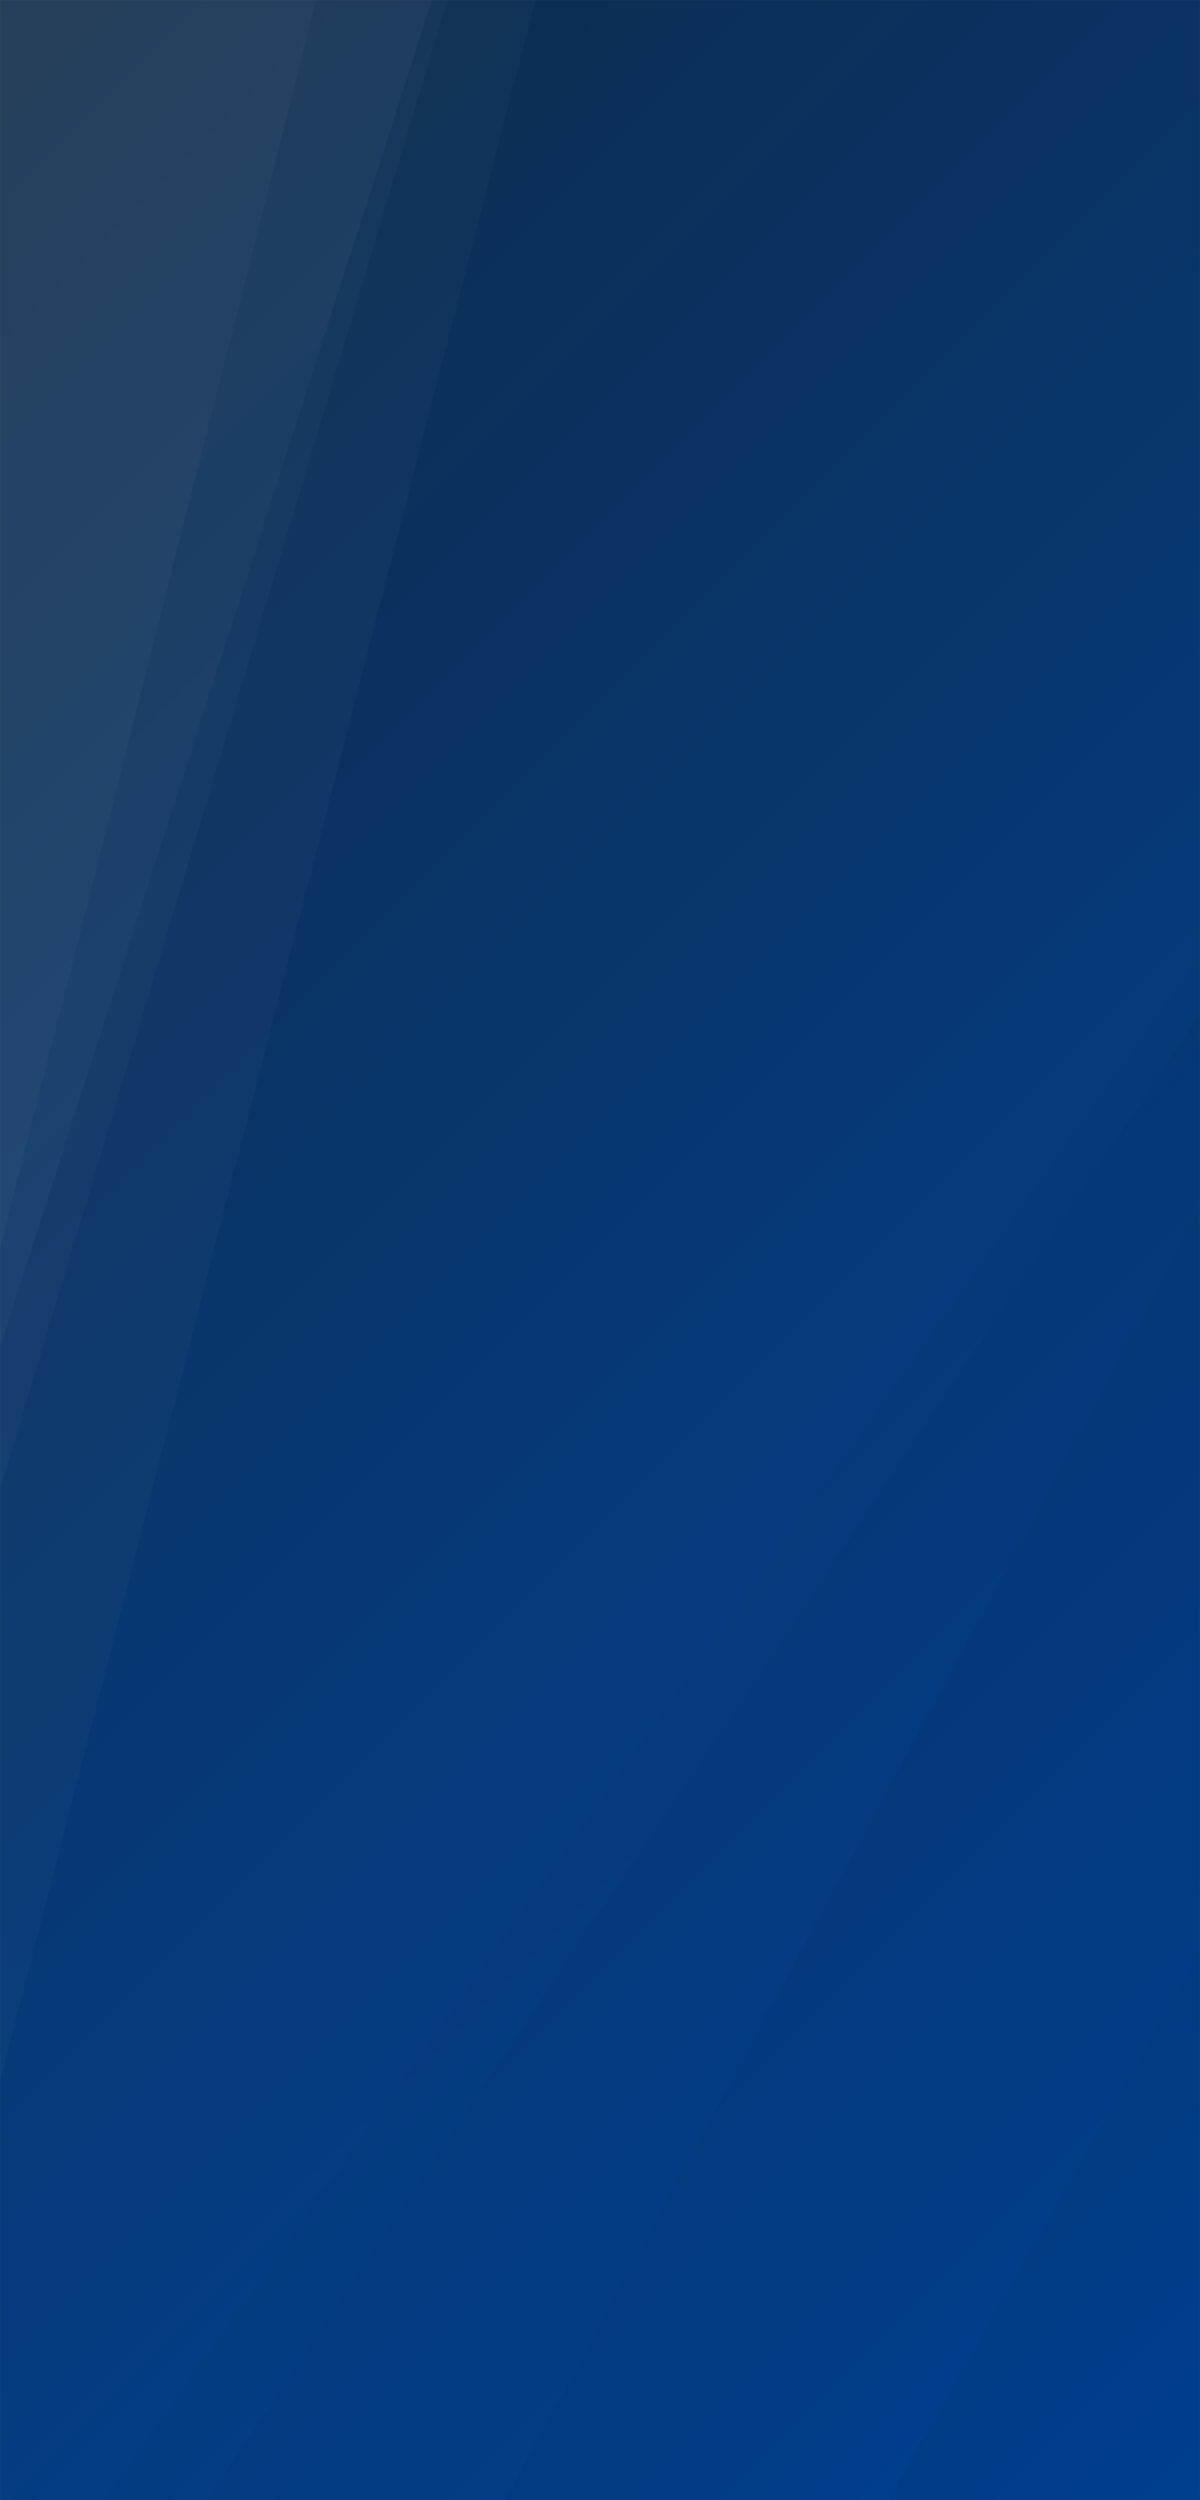 <svg xmlns="http://www.w3.org/2000/svg" version="1.1" xmlns:xlink="http://www.w3.org/1999/xlink" xmlns:svgjs="http://svgjs.dev/svgjs" width="1920" height="4000" preserveAspectRatio="none" viewBox="0 0 1920 4000"><rect x="0" y="0" width="1920" height="4000" fill="#808080" stroke="none"/><g mask="url(&quot;#SvgjsMask1044&quot;)" fill="none"><rect width="1920" height="4000" x="0" y="0" fill="url(&quot;#SvgjsLinearGradient1045&quot;)"></rect><path d="M0 0L506.13 0L0 1998.25z" fill="rgba(255, 255, 255, .1)"></path><path d="M0 1998.25L506.13 0L691.13 0L0 2155.58z" fill="rgba(255, 255, 255, .075)"></path><path d="M0 2155.58L691.13 0L715.85 0L0 2384.15z" fill="rgba(255, 255, 255, .05)"></path><path d="M0 2384.15L715.85 0L856.64 0L0 3329.54z" fill="rgba(255, 255, 255, .025)"></path><path d="M1920 4000L1421.52 4000L1920 3122.31z" fill="rgba(0, 0, 0, .1)"></path><path d="M1920 3122.31L1421.52 4000L807.94 4000L1920 1935.73z" fill="rgba(0, 0, 0, .075)"></path><path d="M1920 1935.73L807.94 4000L331.33 4000L1920 1621.05z" fill="rgba(0, 0, 0, .05)"></path><path d="M1920 1621.05L331.33 4000L166.14 4000L1920 1528.44z" fill="rgba(0, 0, 0, .025)"></path></g><defs><mask id="SvgjsMask1044"><rect width="1920" height="4000" fill="#ffffff"></rect></mask><linearGradient x1="-27.08%" y1="13%" x2="127.08%" y2="87%" gradientUnits="userSpaceOnUse" id="SvgjsLinearGradient1045"><stop stop-color="#0e2a47" offset="0"></stop><stop stop-color="#00459e" offset="1"></stop></linearGradient></defs></svg>